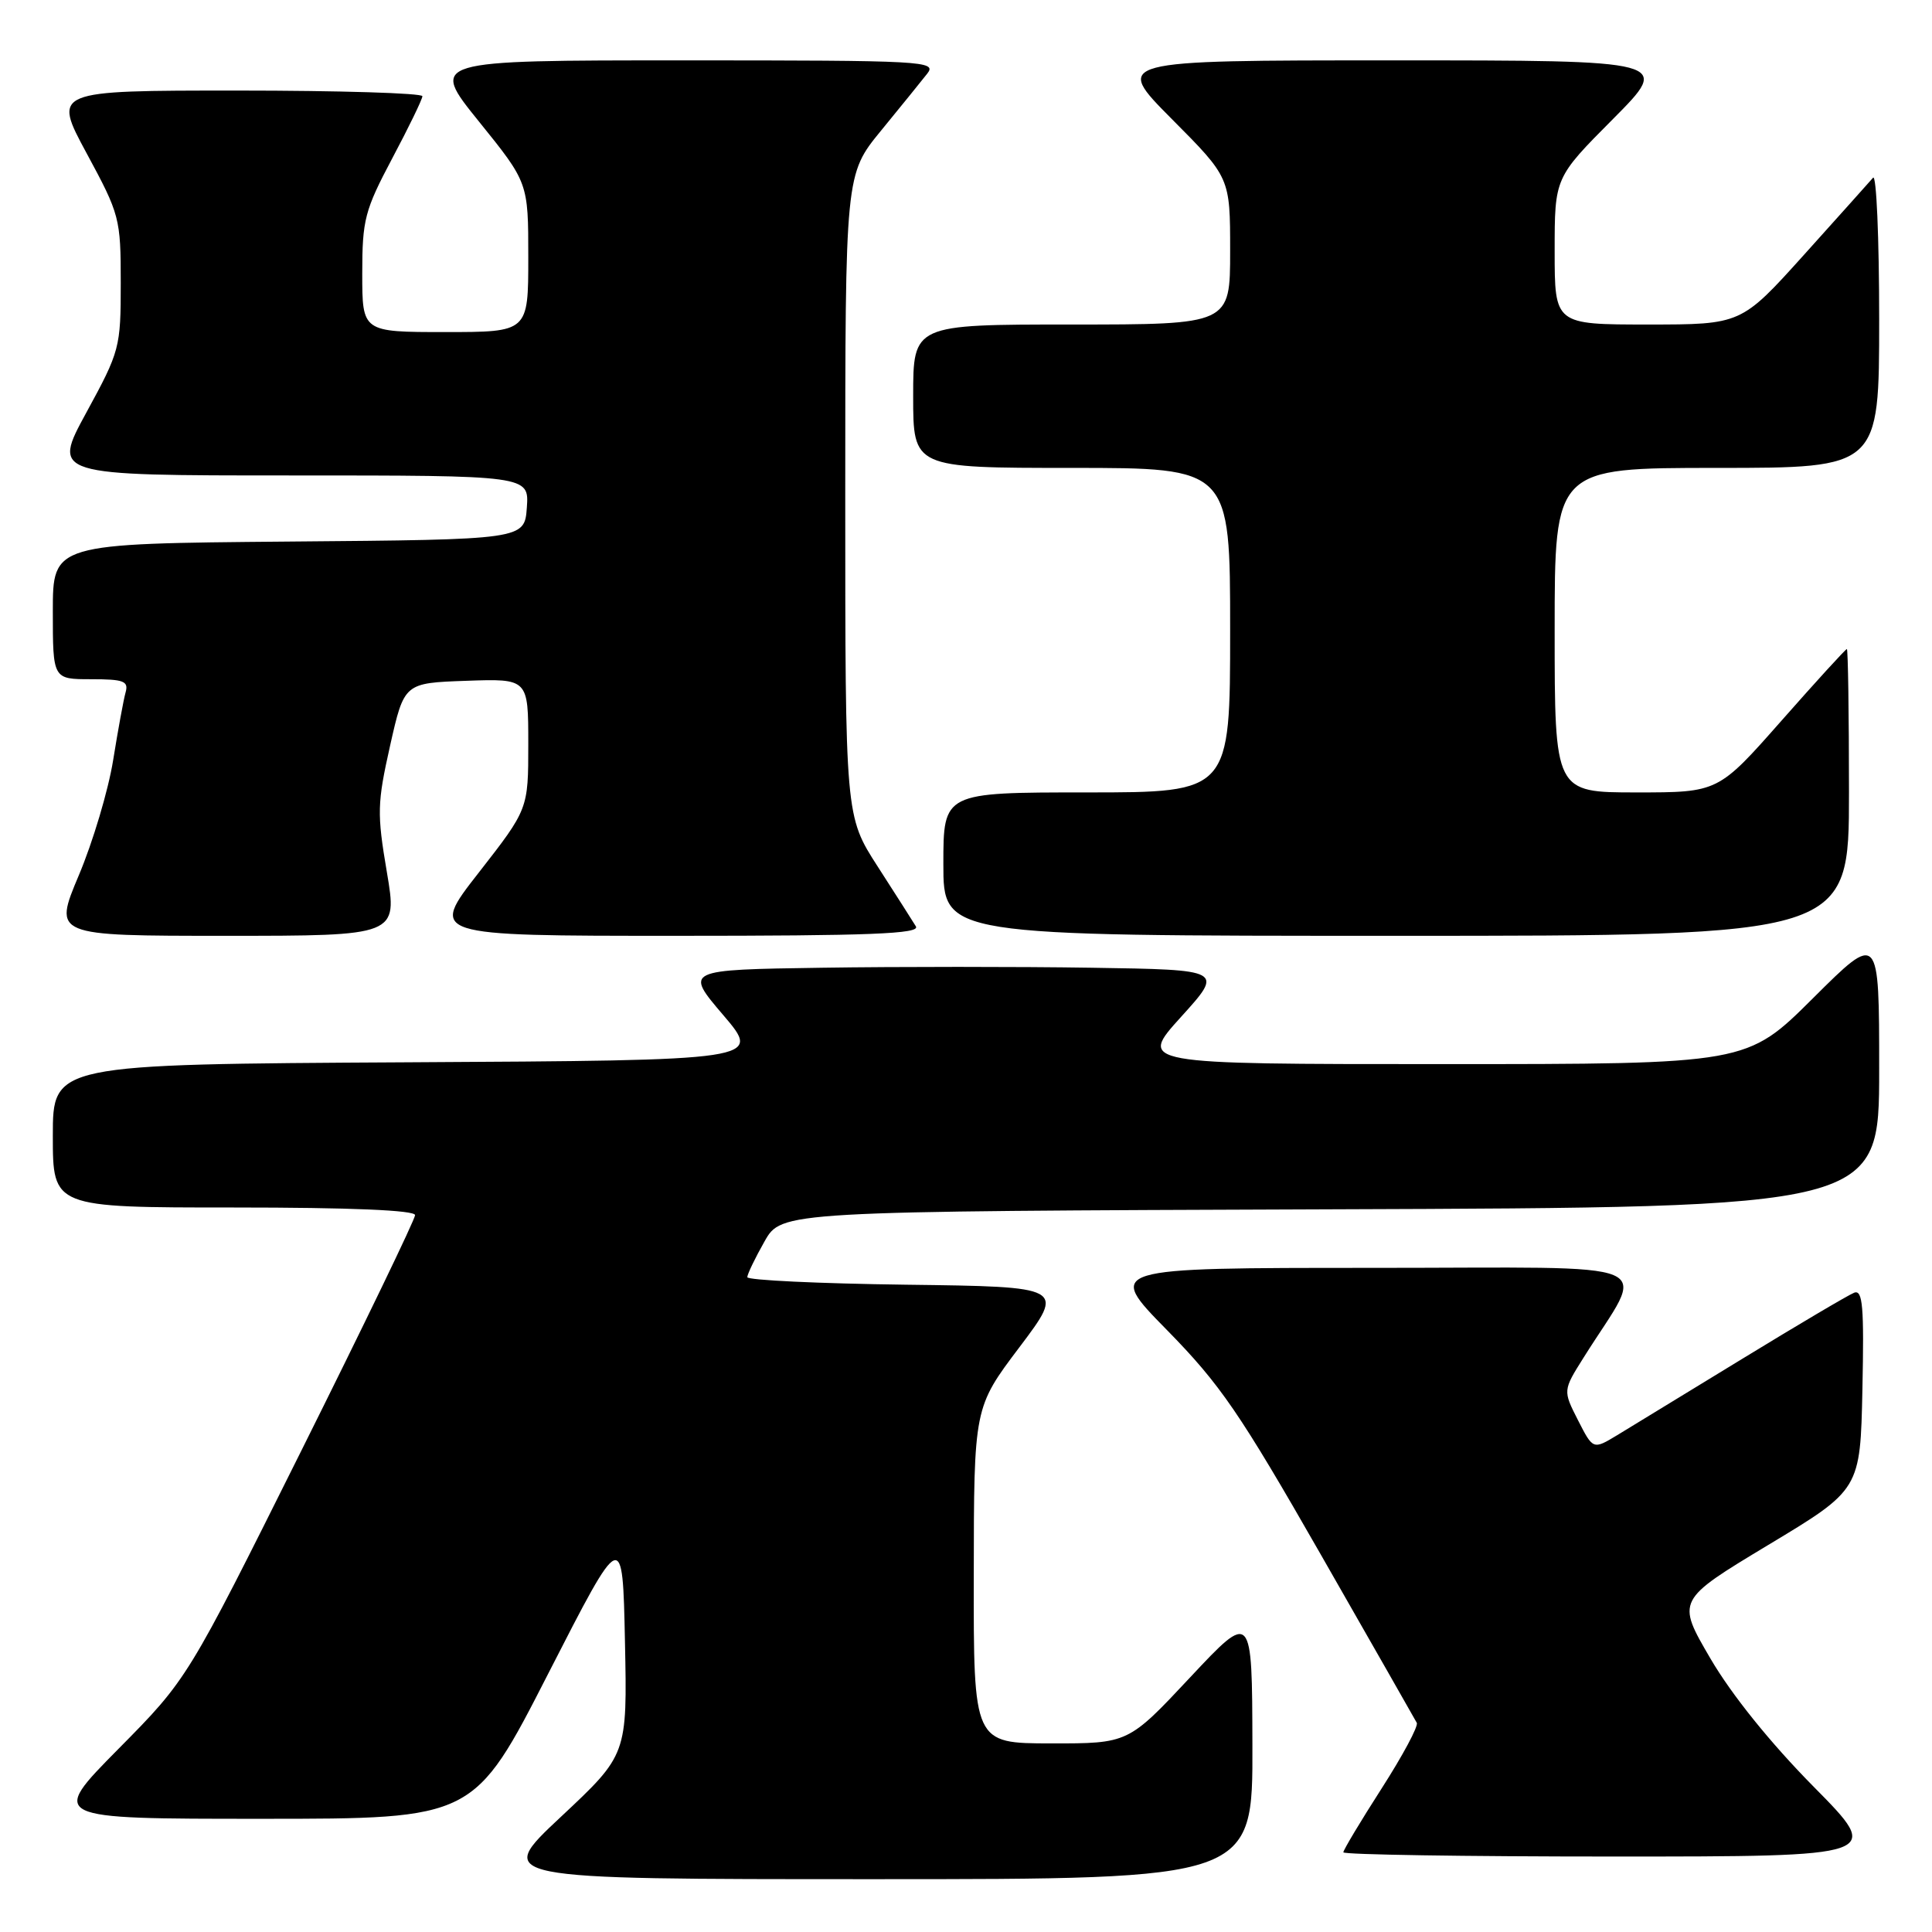 <?xml version="1.0" encoding="UTF-8" standalone="no"?>
<!DOCTYPE svg PUBLIC "-//W3C//DTD SVG 1.1//EN" "http://www.w3.org/Graphics/SVG/1.1/DTD/svg11.dtd" >
<svg xmlns="http://www.w3.org/2000/svg" xmlns:xlink="http://www.w3.org/1999/xlink" version="1.1" viewBox="0 0 256 256">
 <g >
 <path fill="currentColor"
d=" M 165.95 231.25 C 165.91 213.50 165.91 213.50 157.70 222.26 C 149.50 231.02 149.50 231.02 139.25 231.01 C 129.00 231.00 129.00 231.00 129.03 208.75 C 129.05 186.50 129.05 186.50 135.09 178.50 C 141.12 170.50 141.12 170.50 120.06 170.23 C 108.48 170.08 99.01 169.63 99.02 169.23 C 99.03 168.83 100.05 166.70 101.30 164.50 C 103.56 160.50 103.56 160.50 176.28 160.24 C 249.00 159.99 249.00 159.99 249.00 141.76 C 249.00 123.54 249.00 123.54 240.23 132.27 C 231.46 141.00 231.46 141.00 191.15 141.00 C 150.83 141.00 150.83 141.00 156.49 134.75 C 162.15 128.50 162.15 128.50 144.64 128.23 C 135.01 128.08 118.94 128.08 108.92 128.23 C 90.71 128.50 90.71 128.50 95.83 134.50 C 100.95 140.50 100.95 140.50 53.98 140.76 C 7.00 141.02 7.00 141.02 7.00 150.51 C 7.00 160.00 7.00 160.00 31.00 160.00 C 46.44 160.00 55.00 160.36 55.00 161.01 C 55.00 161.56 48.21 175.62 39.91 192.26 C 24.83 222.50 24.83 222.50 15.68 231.75 C 6.54 241.00 6.54 241.00 34.67 241.00 C 62.81 241.00 62.81 241.00 72.65 221.75 C 82.50 202.50 82.50 202.50 82.81 217.50 C 83.12 232.50 83.12 232.50 74.31 240.75 C 65.50 249.00 65.50 249.00 115.75 249.00 C 166.00 249.00 166.00 249.00 165.95 231.25 Z  M 240.32 236.75 C 234.61 230.97 229.47 224.60 226.65 219.78 C 222.13 212.05 222.13 212.05 234.31 204.71 C 246.50 197.38 246.50 197.38 246.78 184.07 C 247.01 173.14 246.82 170.86 245.69 171.29 C 244.94 171.58 238.29 175.51 230.91 180.02 C 223.53 184.53 216.06 189.09 214.30 190.16 C 211.09 192.10 211.09 192.10 209.09 188.18 C 207.09 184.25 207.09 184.25 209.84 179.88 C 218.16 166.61 221.43 168.00 181.85 168.00 C 146.54 168.00 146.54 168.00 154.64 176.25 C 161.70 183.45 164.29 187.24 175.02 206.00 C 181.78 217.82 187.50 227.85 187.73 228.28 C 187.97 228.71 185.87 232.62 183.08 236.97 C 180.28 241.33 178.00 245.14 178.00 245.44 C 178.00 245.75 194.08 246.00 213.73 246.00 C 249.46 246.00 249.46 246.00 240.32 236.75 Z  M 51.26 115.55 C 49.94 107.78 49.98 106.42 51.69 98.80 C 53.56 90.50 53.56 90.50 61.78 90.21 C 70.00 89.92 70.00 89.92 70.00 98.57 C 70.00 107.21 70.00 107.21 63.45 115.61 C 56.89 124.00 56.89 124.00 89.50 124.00 C 115.33 124.00 121.96 123.74 121.36 122.75 C 120.94 122.06 118.67 118.50 116.30 114.82 C 112.00 108.15 112.00 108.15 112.00 65.63 C 112.00 23.10 112.00 23.10 116.75 17.30 C 119.36 14.11 122.12 10.71 122.87 9.75 C 124.17 8.09 122.49 8.00 90.58 8.00 C 56.92 8.00 56.92 8.00 63.46 16.10 C 70.00 24.20 70.00 24.20 70.00 34.10 C 70.00 44.00 70.00 44.00 59.00 44.00 C 48.00 44.00 48.00 44.00 48.00 36.24 C 48.00 29.11 48.33 27.86 51.97 20.99 C 54.16 16.87 55.96 13.16 55.97 12.75 C 55.99 12.34 44.97 12.00 31.49 12.00 C 6.99 12.00 6.99 12.00 11.49 20.33 C 15.86 28.41 16.00 28.93 16.00 37.48 C 16.00 46.06 15.88 46.53 11.45 54.65 C 6.90 63.00 6.90 63.00 38.51 63.00 C 70.11 63.00 70.11 63.00 69.81 67.25 C 69.50 71.50 69.50 71.50 38.25 71.76 C 7.00 72.03 7.00 72.03 7.00 81.01 C 7.00 90.00 7.00 90.00 12.07 90.00 C 16.41 90.00 17.06 90.25 16.64 91.75 C 16.37 92.71 15.63 96.76 14.99 100.74 C 14.35 104.72 12.30 111.59 10.44 115.99 C 7.07 124.00 7.07 124.00 29.88 124.00 C 52.69 124.00 52.69 124.00 51.26 115.55 Z  M 245.00 105.00 C 245.00 94.55 244.87 86.00 244.72 86.00 C 244.56 86.00 240.66 90.27 236.05 95.50 C 227.67 105.00 227.67 105.00 216.83 105.00 C 206.00 105.00 206.00 105.00 206.00 83.50 C 206.00 62.00 206.00 62.00 227.50 62.00 C 249.00 62.00 249.00 62.00 249.00 42.30 C 249.00 31.46 248.63 23.03 248.19 23.55 C 247.74 24.07 243.63 28.66 239.05 33.75 C 230.72 43.00 230.72 43.00 218.36 43.00 C 206.00 43.00 206.00 43.00 206.00 33.27 C 206.00 23.54 206.00 23.54 213.73 15.77 C 221.45 8.00 221.45 8.00 184.50 8.00 C 147.55 8.00 147.55 8.00 155.27 15.77 C 163.00 23.54 163.00 23.54 163.00 33.27 C 163.00 43.00 163.00 43.00 142.00 43.00 C 121.00 43.00 121.00 43.00 121.00 52.50 C 121.00 62.00 121.00 62.00 142.00 62.00 C 163.00 62.00 163.00 62.00 163.00 83.50 C 163.00 105.00 163.00 105.00 144.00 105.00 C 125.00 105.00 125.00 105.00 125.00 114.50 C 125.00 124.00 125.00 124.00 185.00 124.00 C 245.00 124.00 245.00 124.00 245.00 105.00 Z "/>
</g>
</svg>